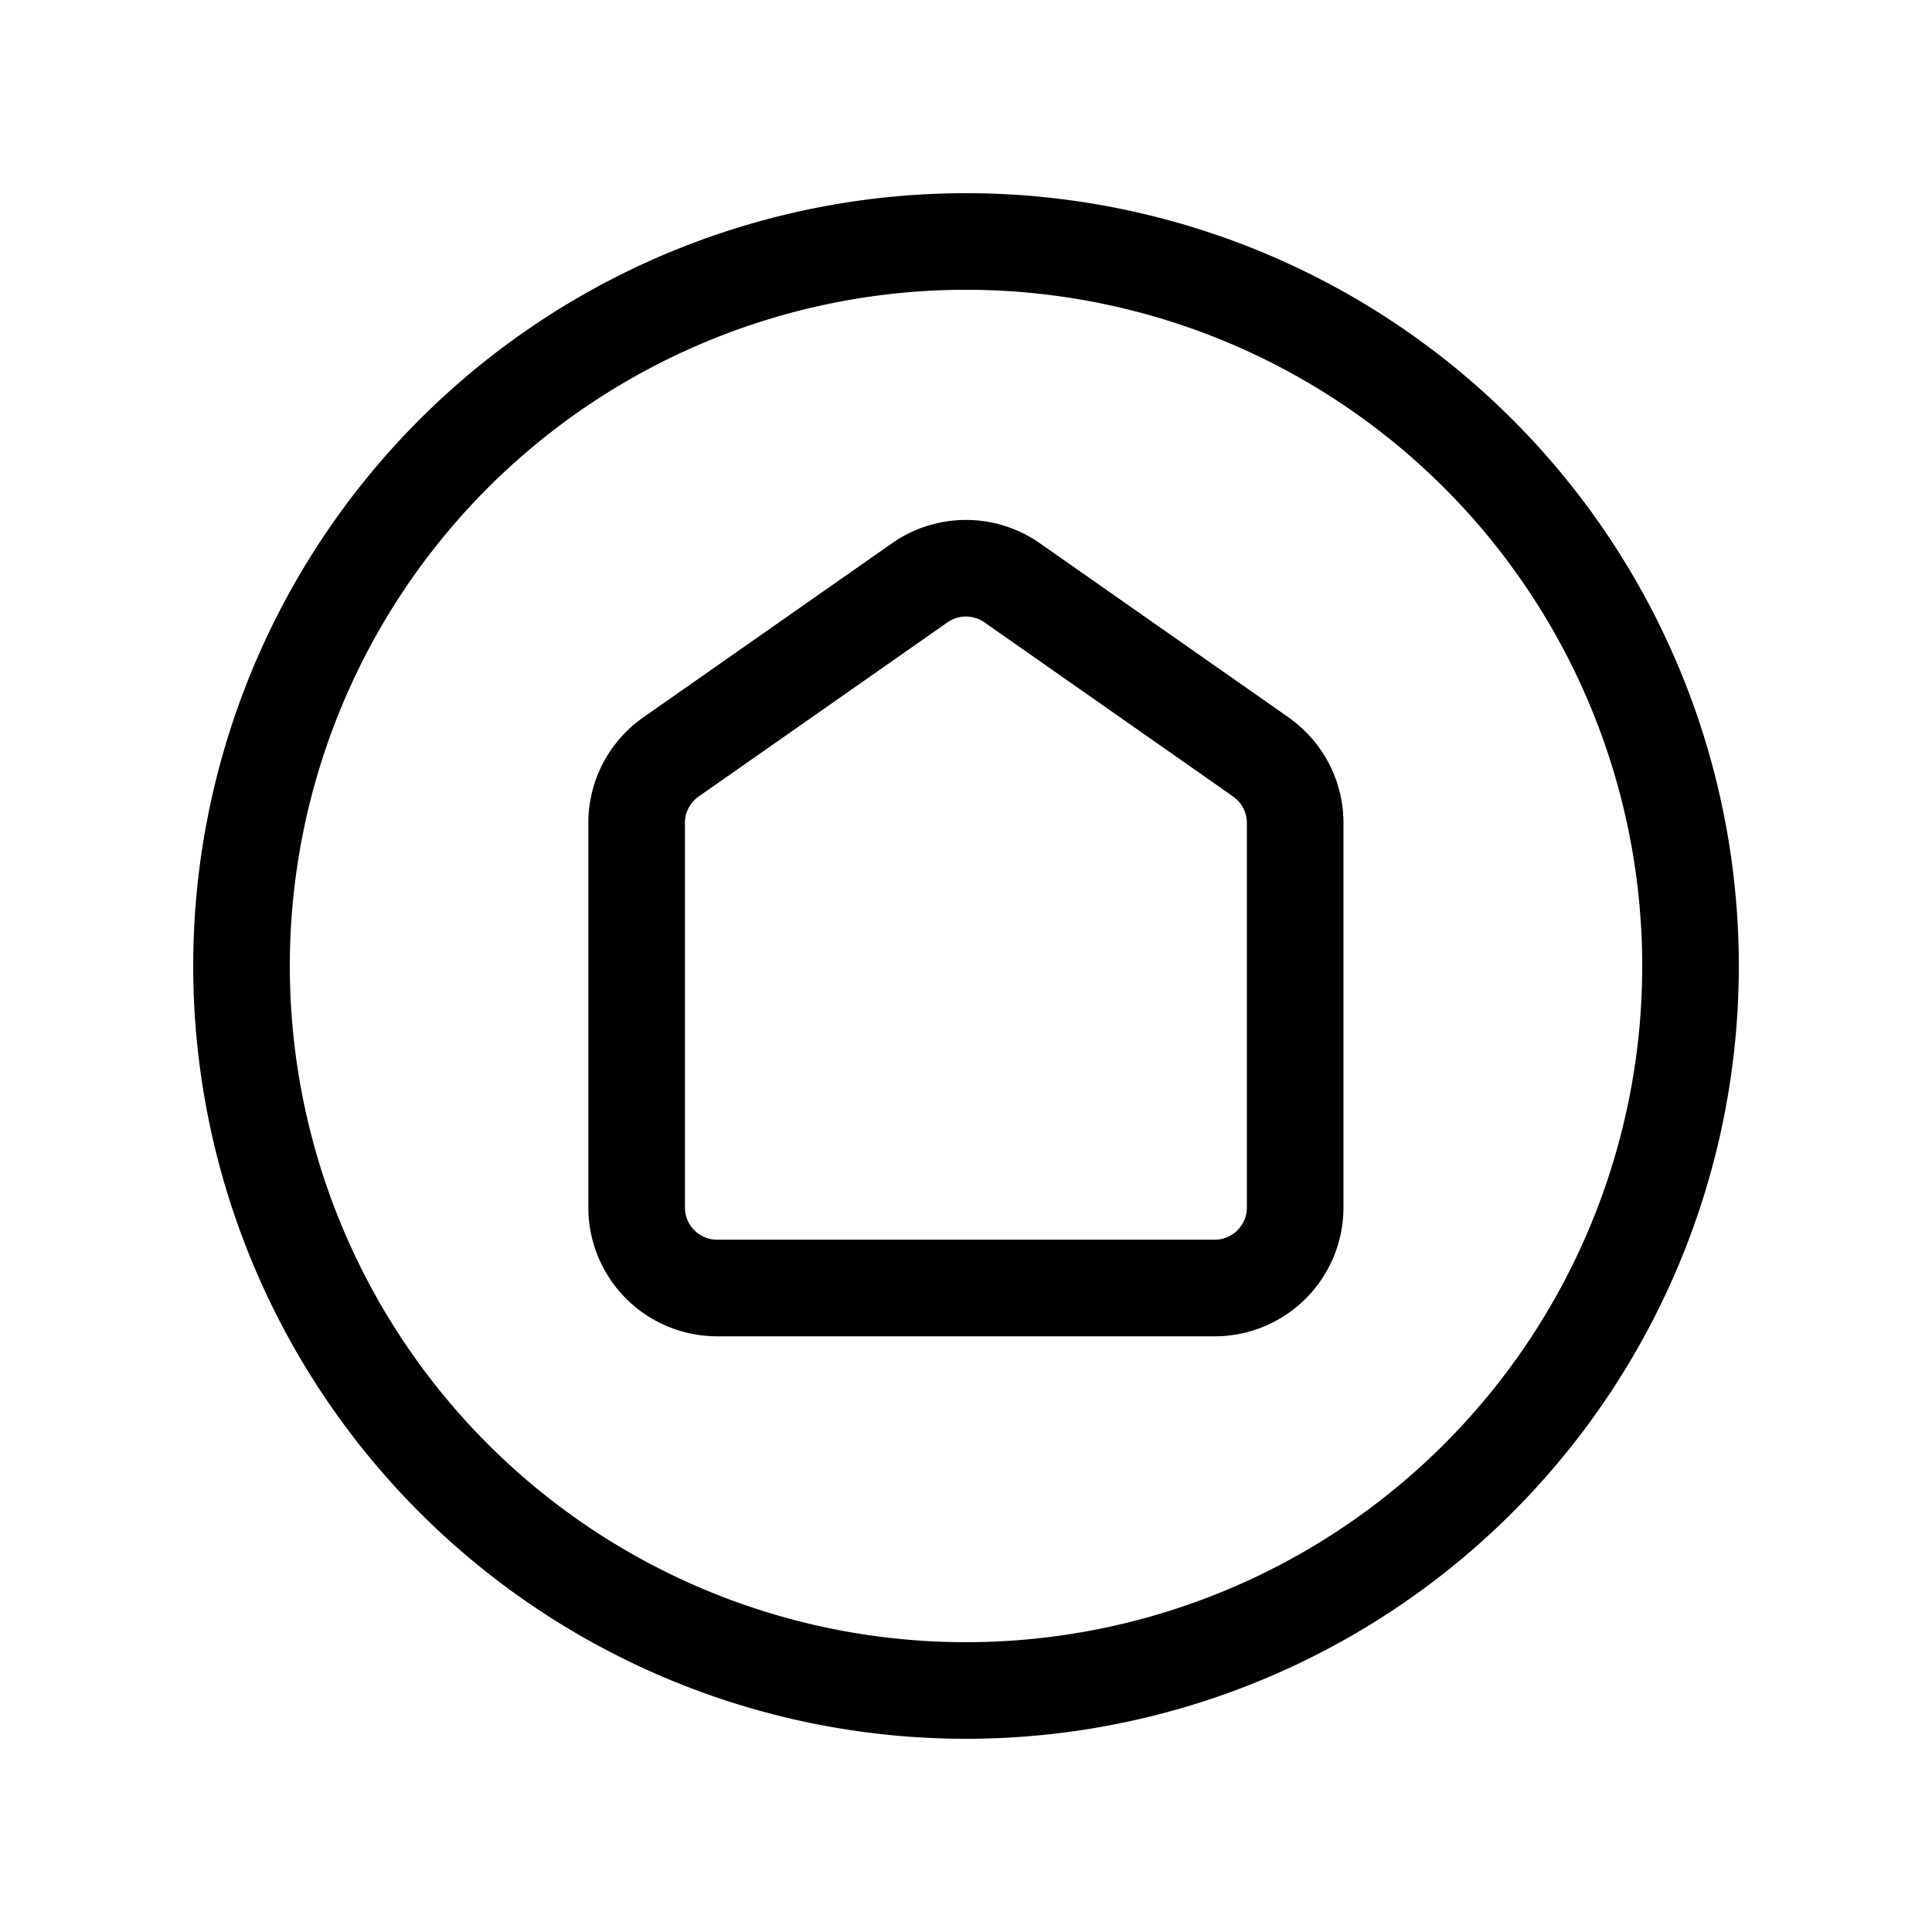 <svg id="Home_House" data-name="Home, House" xmlns="http://www.w3.org/2000/svg" width="40" height="40" viewBox="0 0 40 40">
  <g id="Group_12" data-name="Group 12" transform="translate(5 5)">
    <path id="Path_11" data-name="Path 11" d="M28.607,7.393a15,15,0,1,1-21.213,0,15,15,0,0,1,21.213,0" transform="translate(-3 -3)" fill="none" stroke="#000" stroke-linecap="round" stroke-linejoin="round" stroke-width="2"/>
    <path id="Path_12" data-name="Path 12" d="M20.834,10.967,15.682,7.36a1.667,1.667,0,0,0-1.912,0l-5.15,3.605a1.665,1.665,0,0,0-.712,1.367v7.962a1.667,1.667,0,0,0,1.667,1.667h10.3a1.667,1.667,0,0,0,1.667-1.667V12.332a1.664,1.664,0,0,0-.712-1.365Z" transform="translate(0.273 -0.294)" fill="none" stroke="#000" stroke-linecap="round" stroke-linejoin="round" stroke-width="2"/>
  </g>
  <path id="Path_13" data-name="Path 13" d="M0,0H40V40H0Z" fill="none"/>
</svg>
